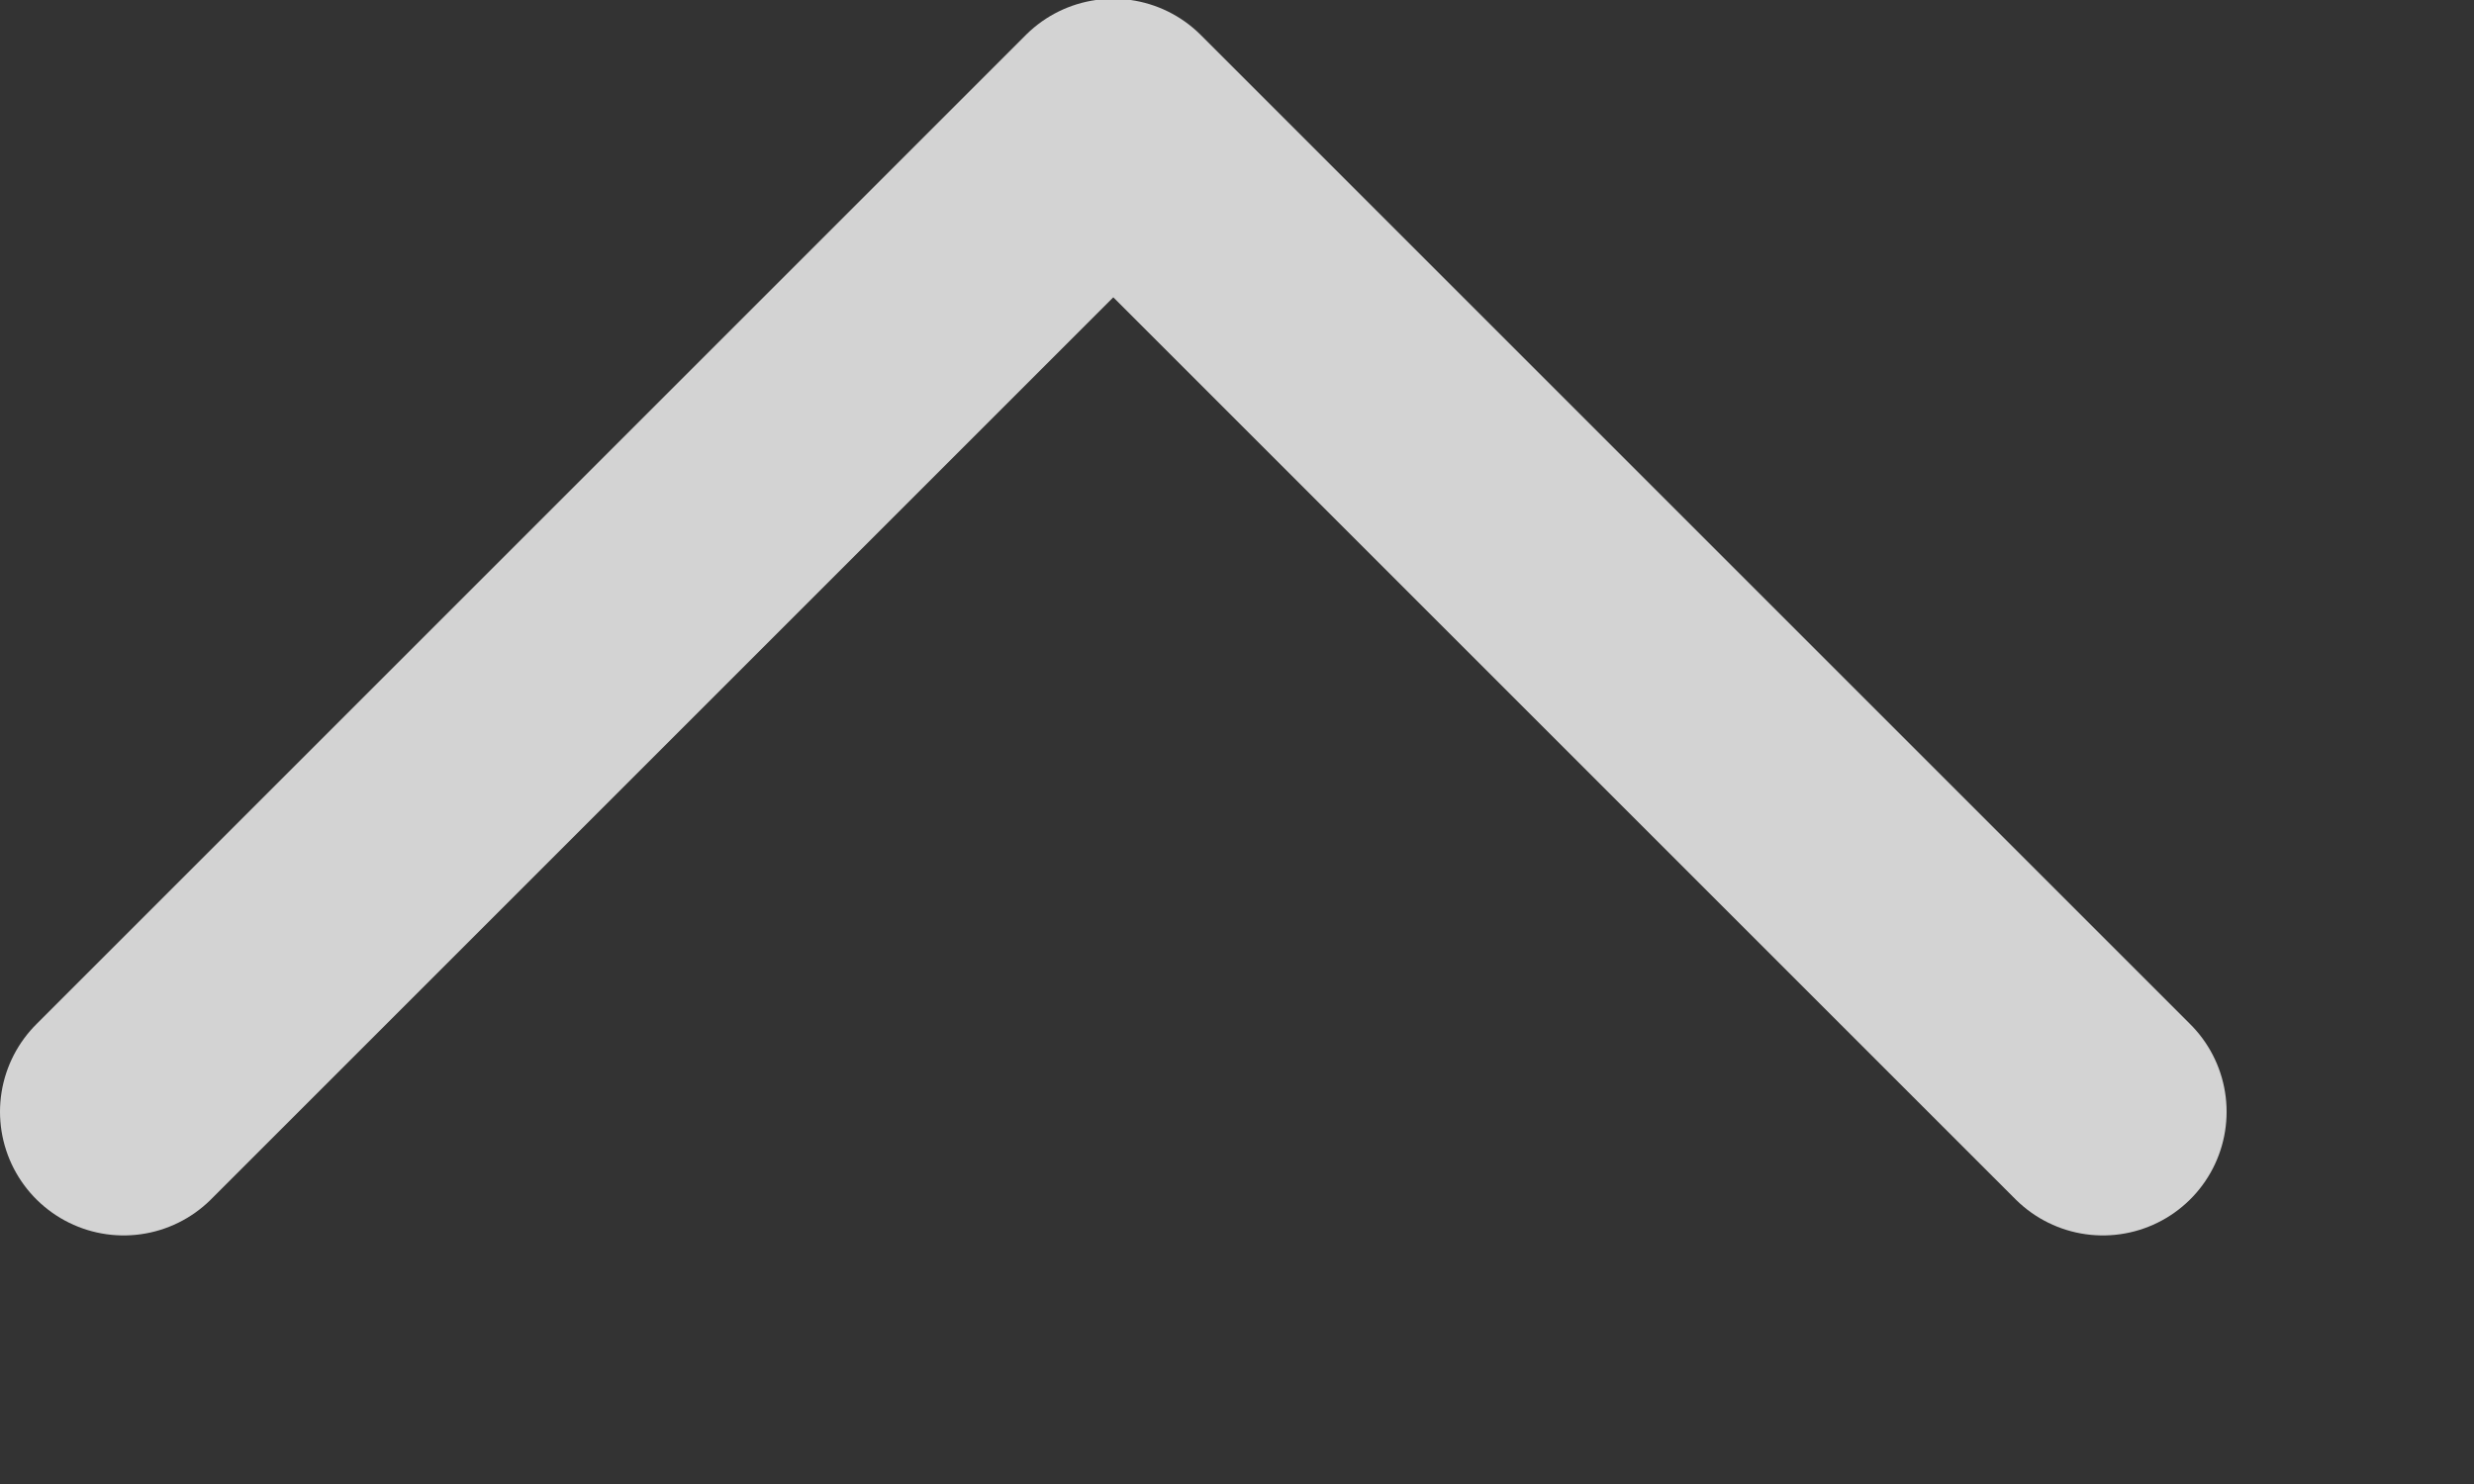 <svg xmlns="http://www.w3.org/2000/svg" width="10" height="6"><rect width="100%" height="100%" fill="#333333" stroke="none"/><path d="M8.5 4.495l-4-4-4 4" fill="none" stroke="#fff" stroke-linecap="round" stroke-linejoin="round" stroke-opacity=".784"/></svg>